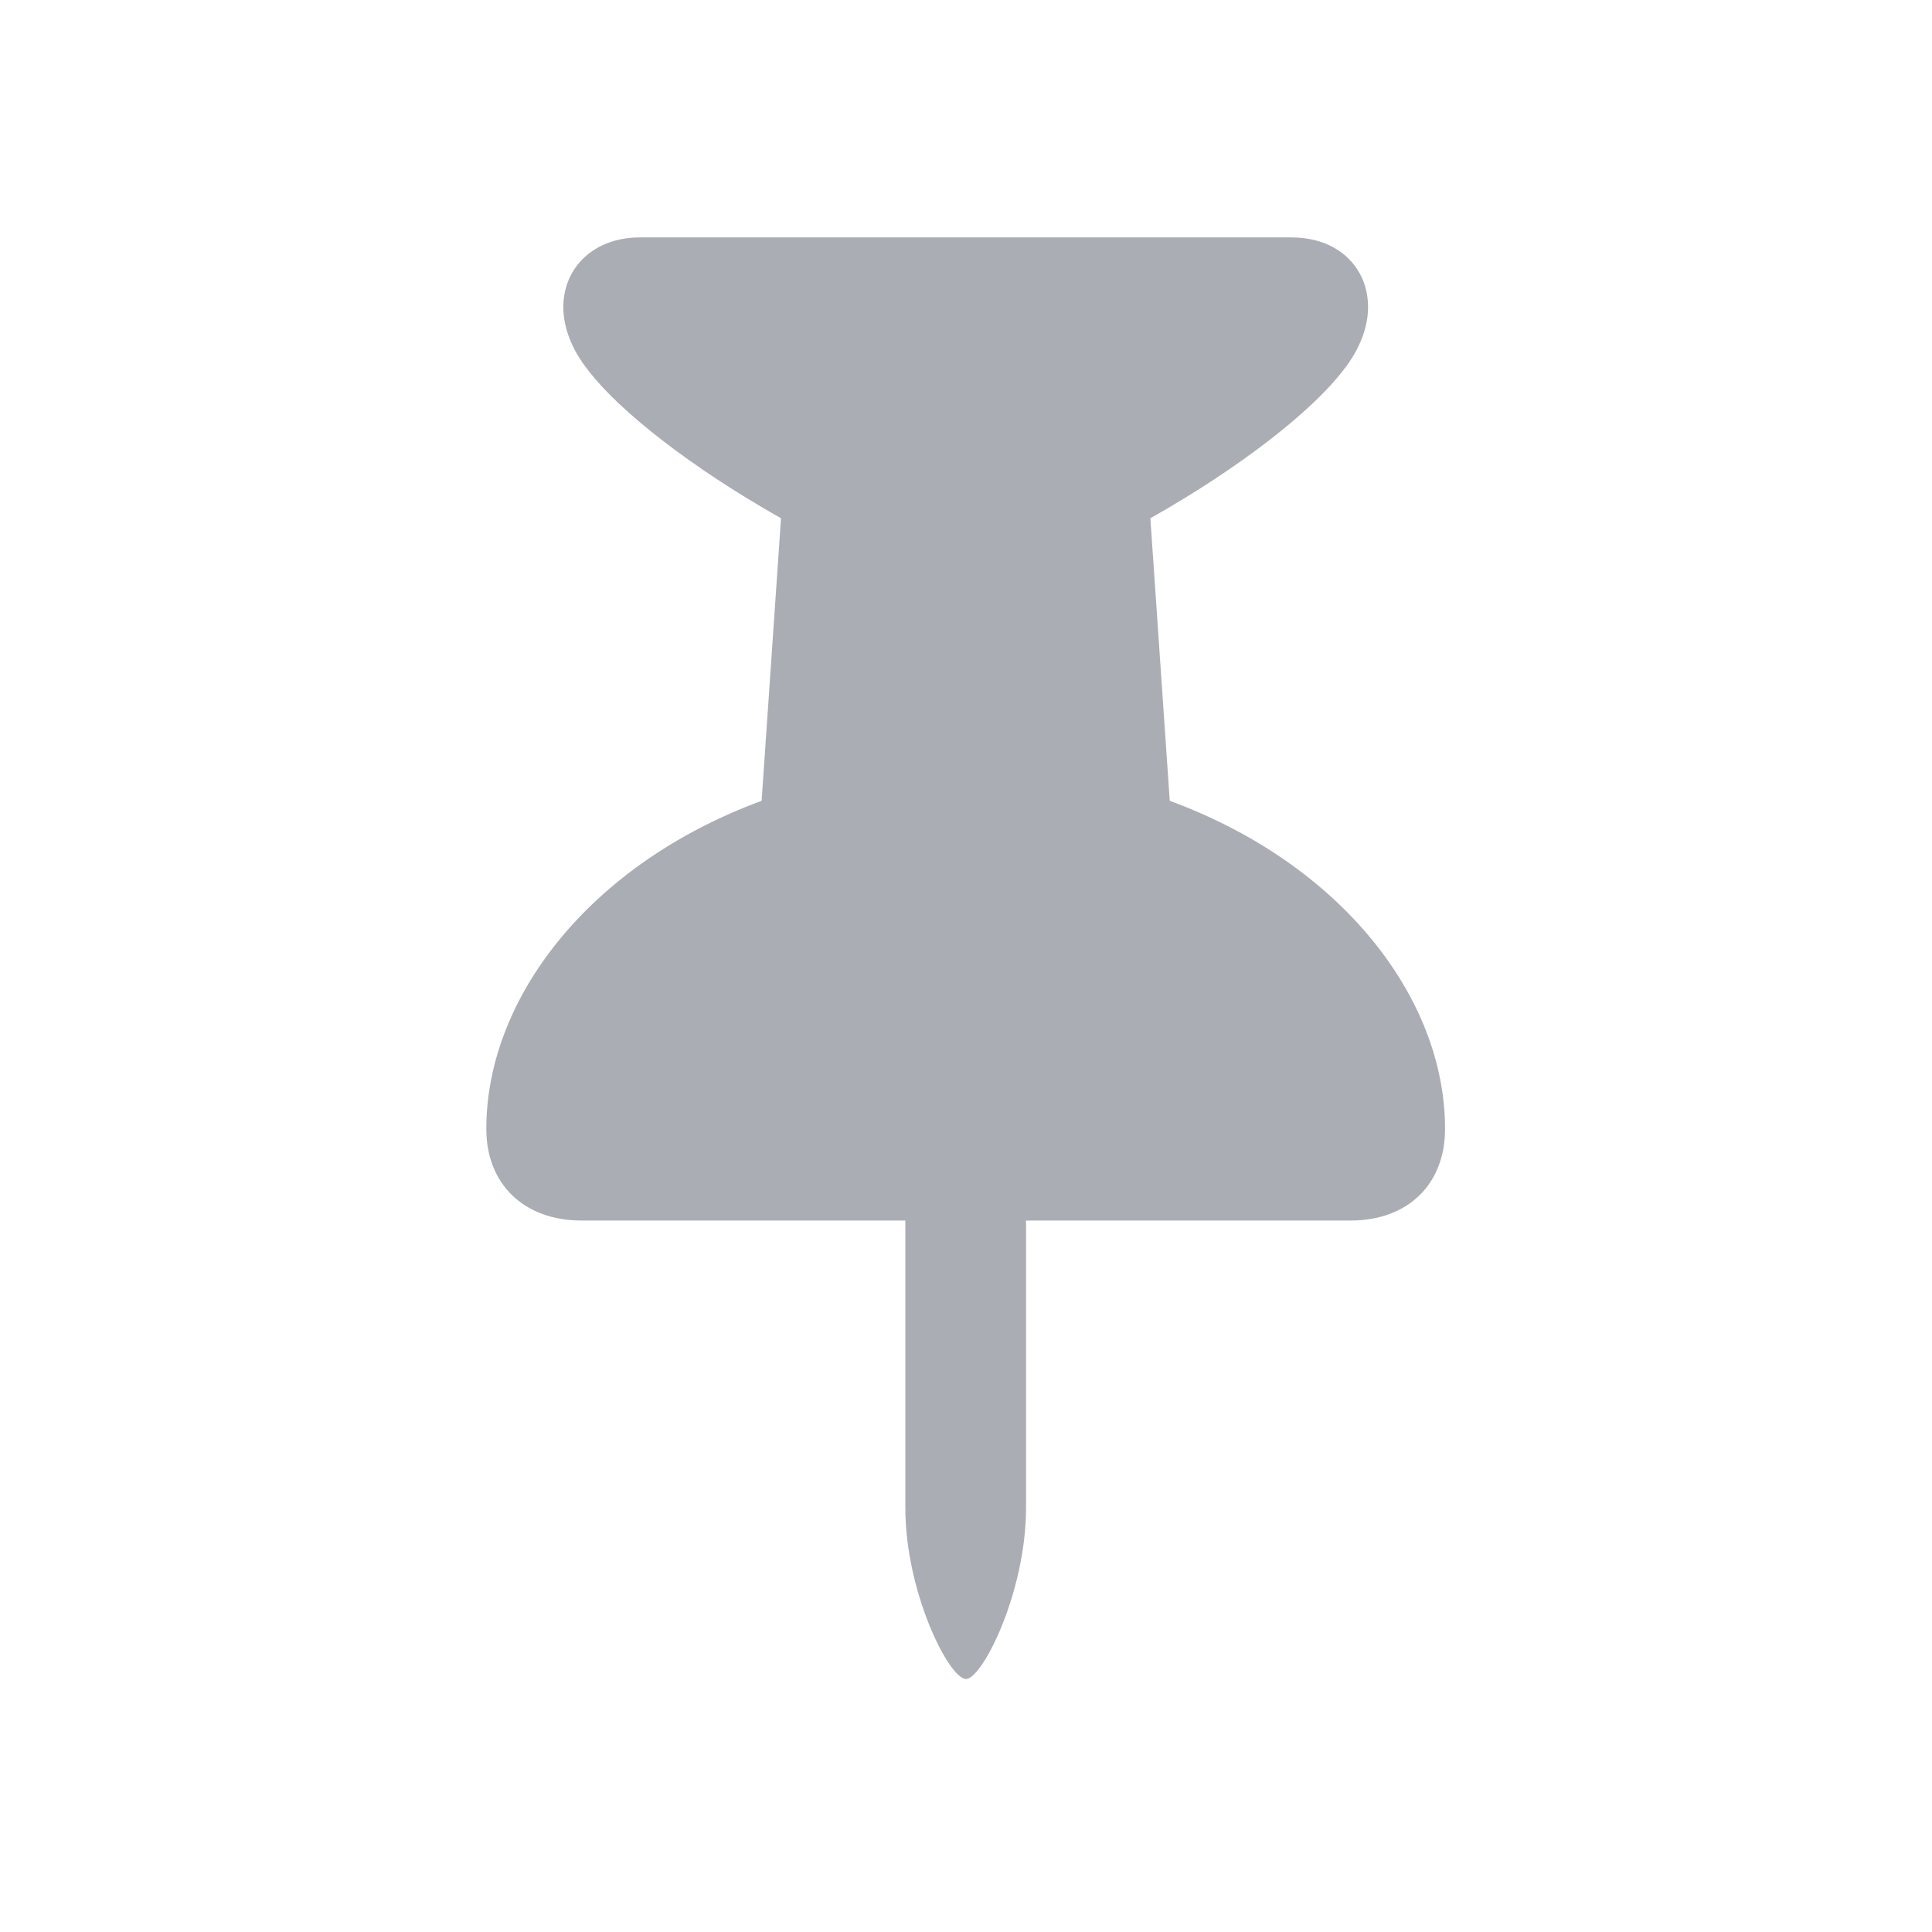 <svg width="28" height="28" viewBox="0 0 28 28" fill="none" xmlns="http://www.w3.org/2000/svg">
<path d="M7.048 16.361C7.048 17.161 7.593 17.689 8.428 17.689H13.121V21.855C13.121 23.076 13.754 24.333 14 24.333C14.237 24.333 14.87 23.076 14.87 21.855V17.689H19.572C20.407 17.689 20.943 17.161 20.943 16.361C20.943 14.463 19.44 12.521 16.953 11.606L16.672 7.511C17.981 6.772 19.019 5.955 19.467 5.366C19.713 5.059 19.827 4.733 19.827 4.452C19.827 3.872 19.388 3.441 18.72 3.441H9.271C8.612 3.441 8.164 3.872 8.164 4.452C8.164 4.733 8.278 5.059 8.524 5.366C8.973 5.955 10.01 6.772 11.319 7.511L11.038 11.606C8.551 12.521 7.048 14.463 7.048 16.361Z" fill="#AAADB3"/>
</svg>
